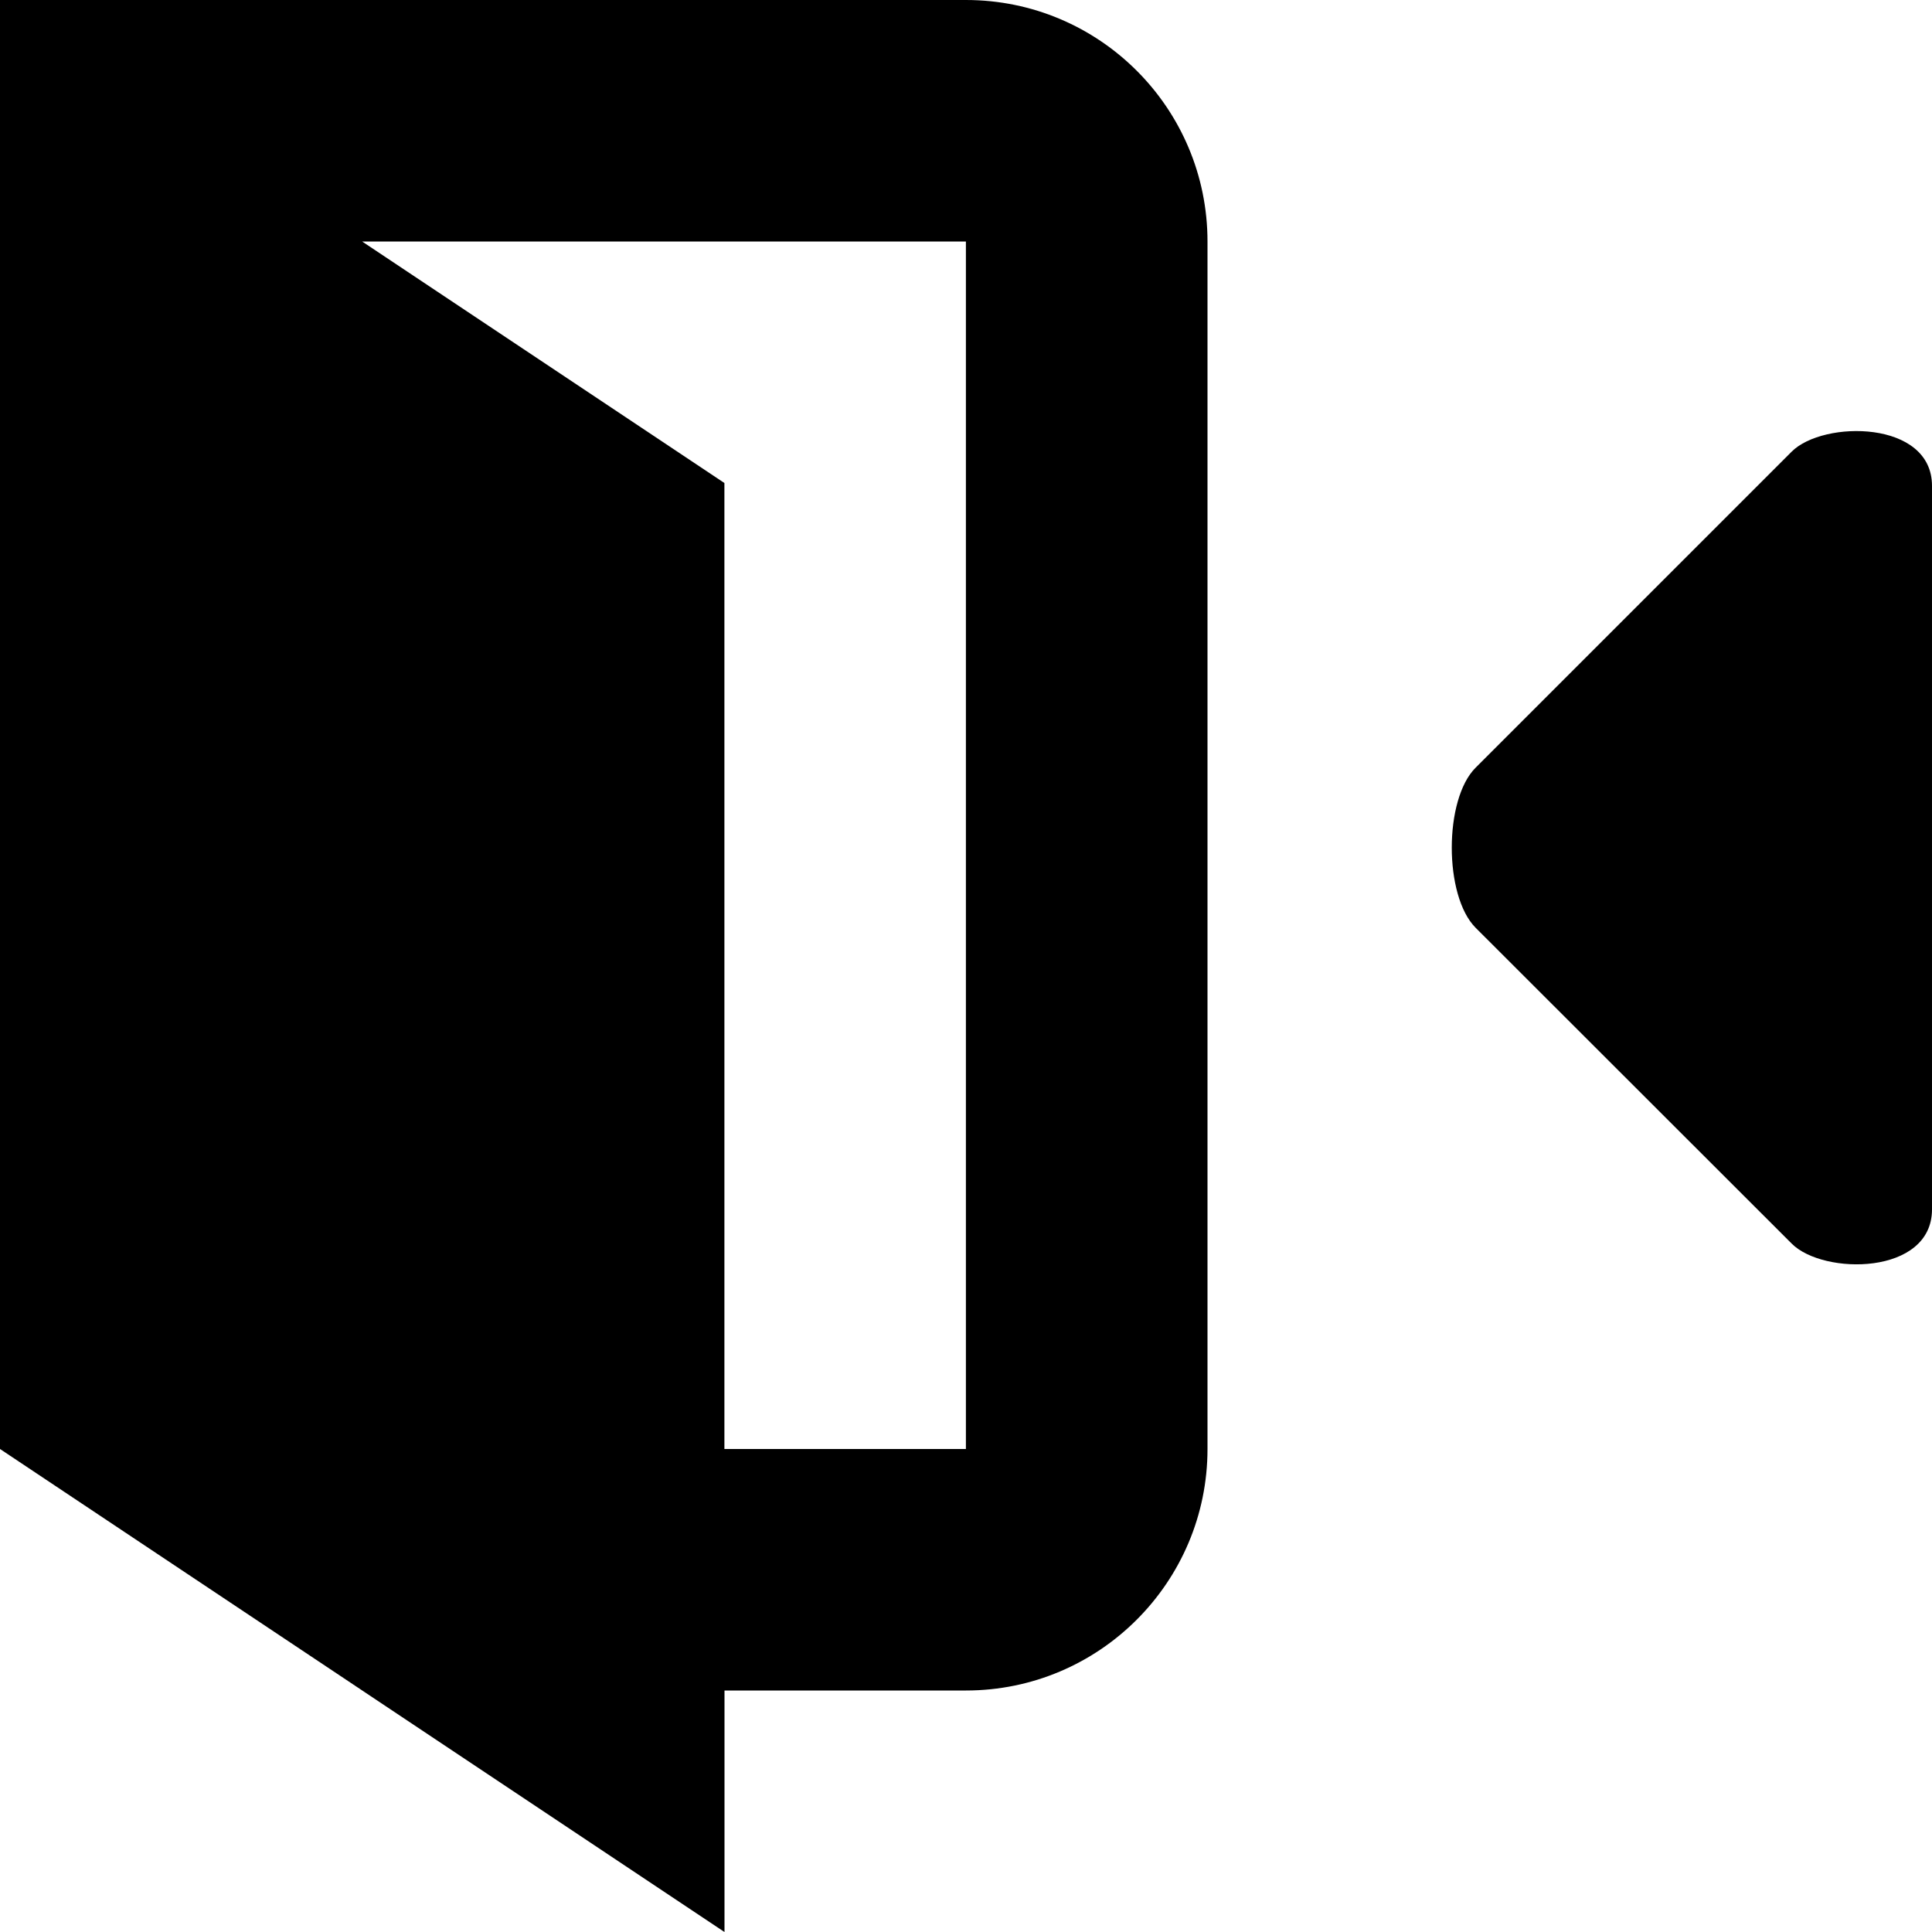 <?xml version="1.0" encoding="iso-8859-1"?>
<!-- Generator: Adobe Illustrator 16.0.0, SVG Export Plug-In . SVG Version: 6.00 Build 0)  -->
<!DOCTYPE svg PUBLIC "-//W3C//DTD SVG 1.1//EN" "http://www.w3.org/Graphics/SVG/1.1/DTD/svg11.dtd">
<svg version="1.1" id="Capa_1" xmlns="http://www.w3.org/2000/svg" xmlns:xlink="http://www.w3.org/1999/xlink" x="0px" y="0px"
	 width="896.002px" height="896.002px" viewBox="0 0 896.002 896.002" style="enable-background:new 0 0 896.002 896.002;"
	 xml:space="preserve">
<g>
	<g>
		<path d="M830.926,209.454L684.361,356.017c-14.766,14.656-14.766,59.5,0,74.266l146.564,146.455
			c14.654,14.768,65.076,14.768,65.076-15.859V225.315C896.004,194.798,845.582,194.798,830.926,209.454z"/>
		<path d="M448,0.001H112H0v112V164.5v434.001v73.5l336,224v-112h112c61.792,0,112-50.203,112-112v-560
			C560,50.095,509.789,0.001,448,0.001z M447.956,672.003h-112v-448l-168-112.002h280V672.003z"/>
	</g>
</g>
<g>
</g>
<g>
</g>
<g>
</g>
<g>
</g>
<g>
</g>
<g>
</g>
<g>
</g>
<g>
</g>
<g>
</g>
<g>
</g>
<g>
</g>
<g>
</g>
<g>
</g>
<g>
</g>
<g>
</g>
</svg>
